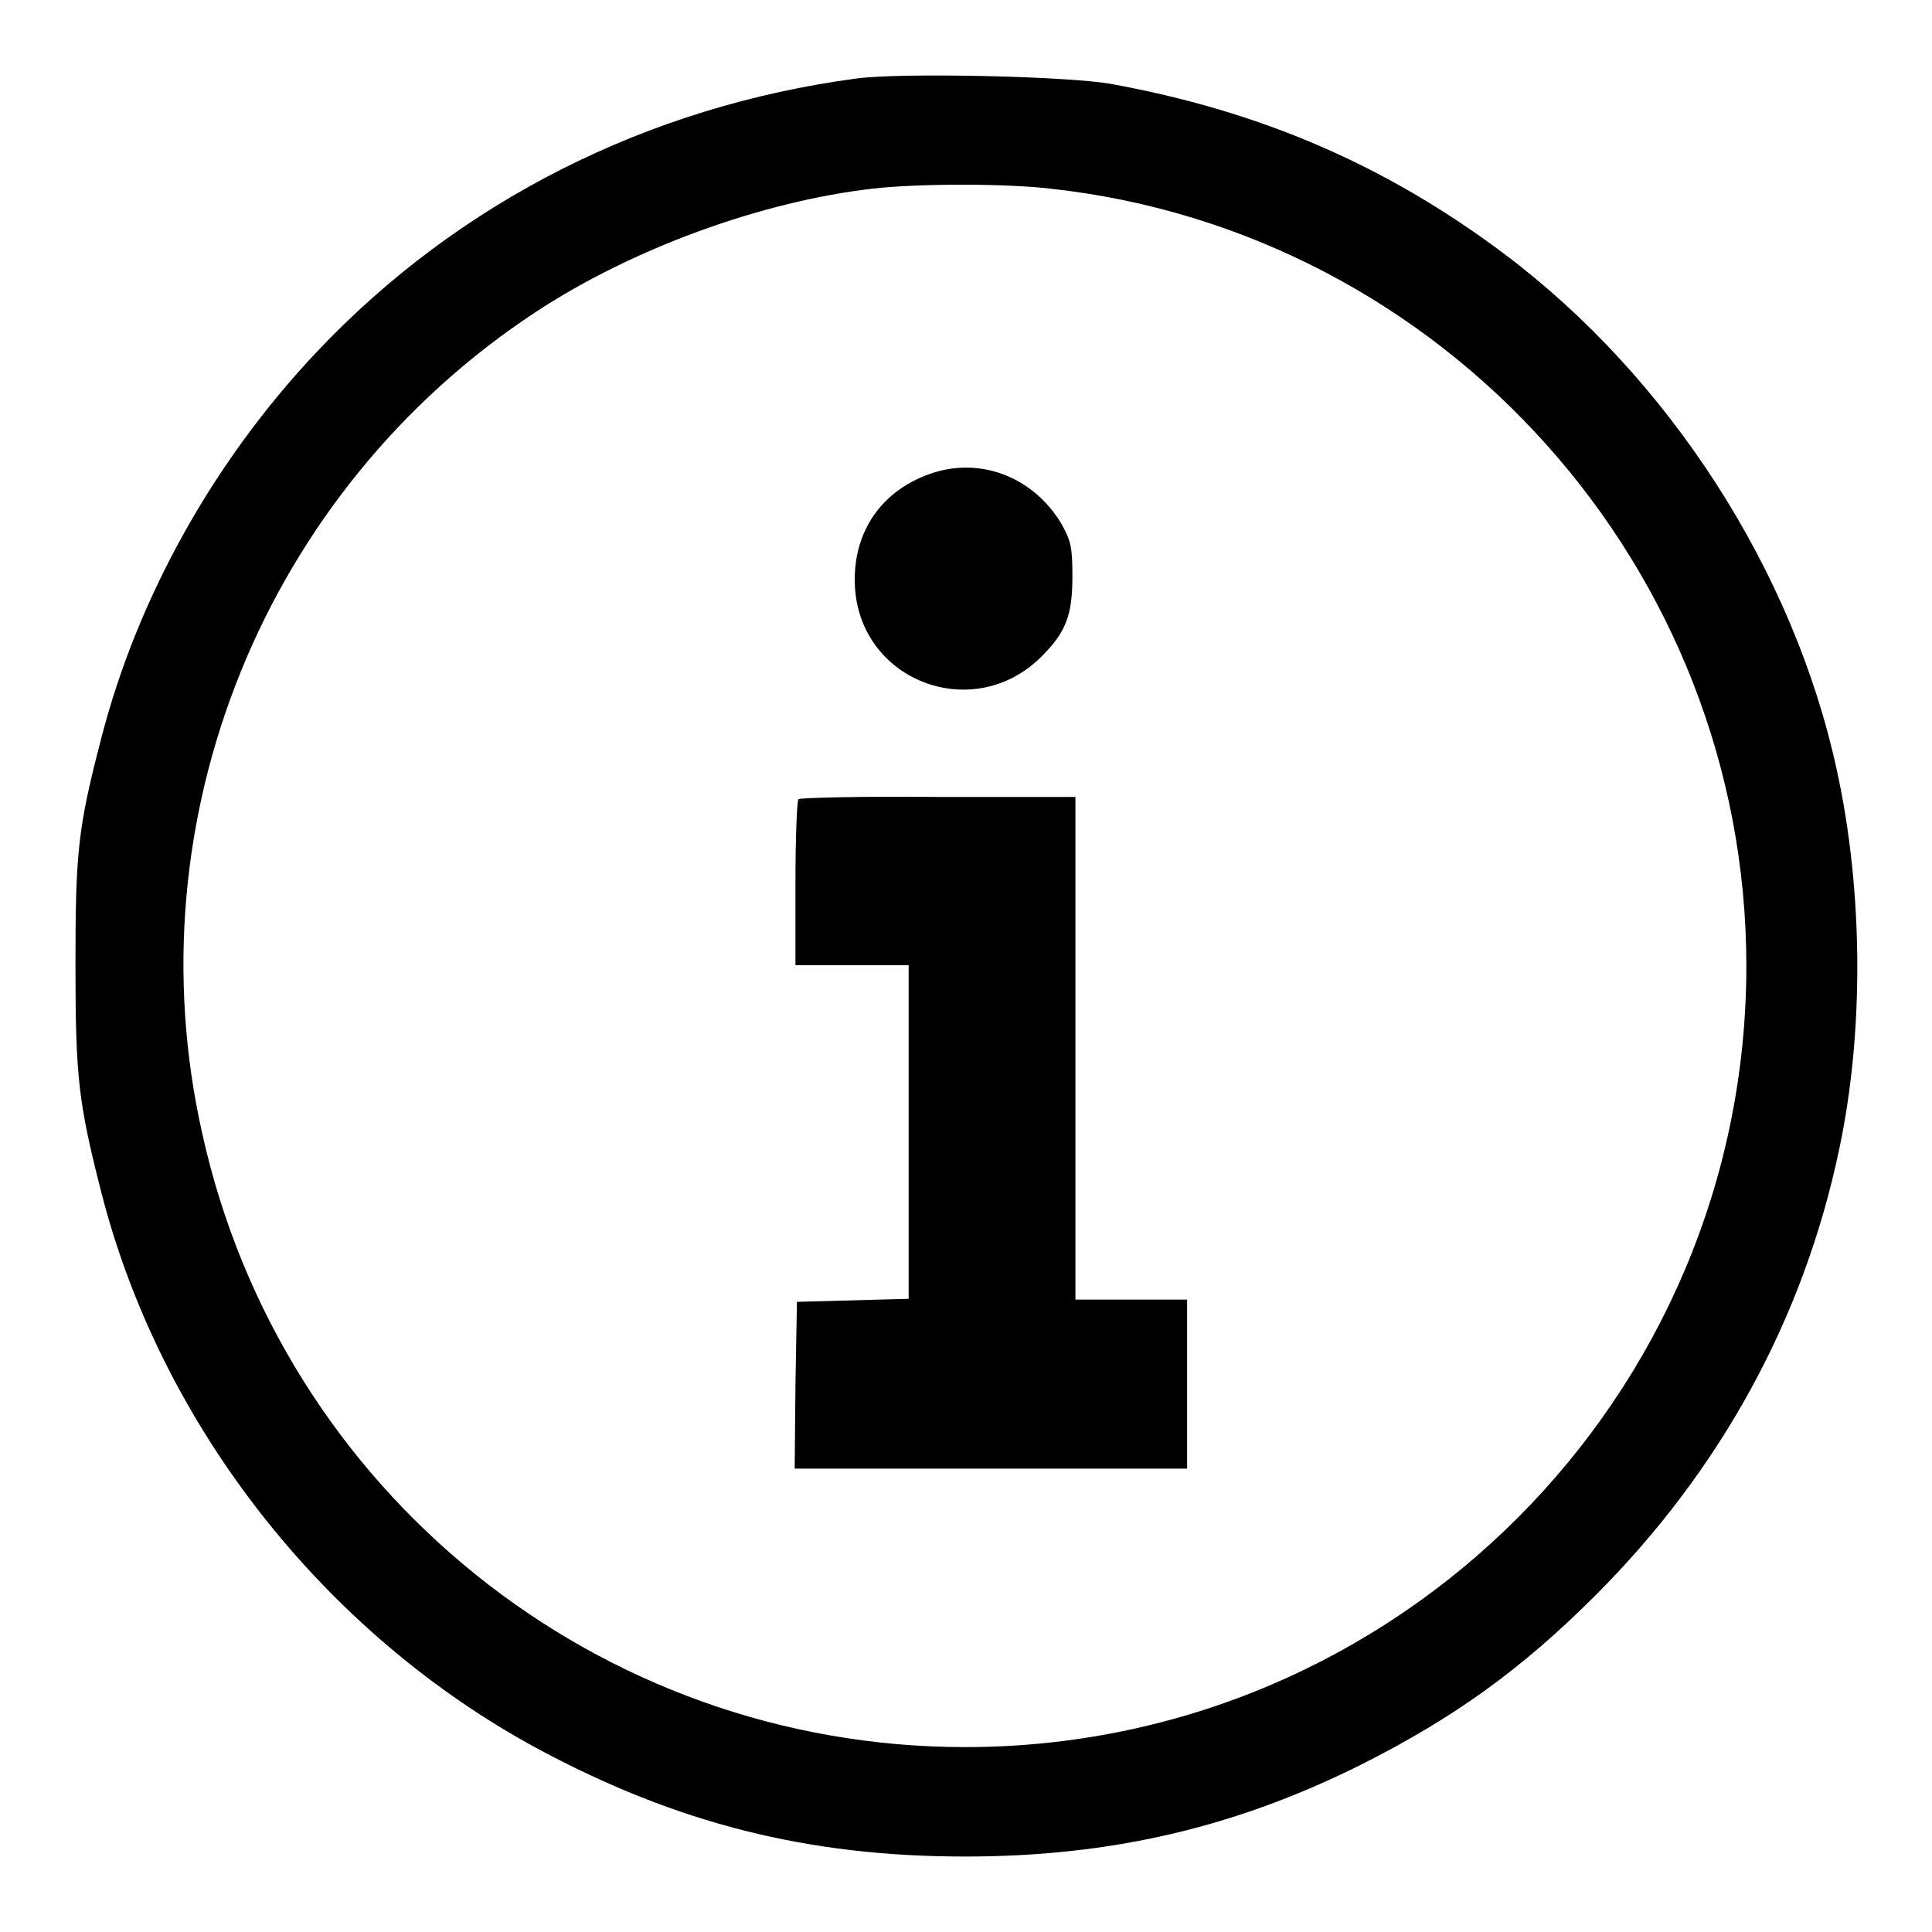 <?xml version="1.0" encoding="utf-8"?>
<!-- Svg Vector Icons : http://www.onlinewebfonts.com/icon -->
<!DOCTYPE svg PUBLIC "-//W3C//DTD SVG 1.1//EN" "http://www.w3.org/Graphics/SVG/1.1/DTD/svg11.dtd">
<svg version="1.1" xmlns="http://www.w3.org/2000/svg" xmlns:xlink="http://www.w3.org/1999/xlink" x="0px" y="0px" viewBox="0 0 256 256" enable-background="new 0 0 256 256" xml:space="preserve">
<g><g><g><path fill="#000000" d="M113.5,10.4C85.8,14.1,60.8,26.7,42,46.6C28.3,61.1,18.2,79.2,13.4,97.9c-3.1,11.9-3.4,15.1-3.4,30c0,14.9,0.4,18.2,3.4,30c7.9,31,29.6,58.6,58,73.9c18.3,9.8,35.6,14.2,56.5,14.2c19.4,0,35.9-3.9,52.5-12.2c12.3-6.2,21.2-12.6,31-22.4c16.6-16.6,27.6-36.7,32.3-59.1c3.3-15.5,3.2-34.2-0.3-50.2c-5.7-26.4-22.2-52-44-68.4c-15.7-11.8-32.4-19-52.3-22.6C141.3,10.1,119.5,9.6,113.5,10.4z M139.2,25c52.2,5.7,92.2,50.3,92.2,103c0,57.1-46.4,103.5-103.5,103.5c-48.6,0-90.6-33.8-101.1-81.3C17.4,108.5,35.1,65,70.9,41.4c12.9-8.5,30-14.7,44.7-16.4C121.6,24.3,133.3,24.3,139.2,25z"/><path fill="#000000" d="M123.8,62.6c-7,2.2-11,8-10.5,15.4c0.9,12.4,15.8,17.9,24.7,9c3.2-3.2,4.1-5.4,4.1-10.6c0-3.9-0.2-4.7-1.4-6.9C137.1,63.4,130.3,60.6,123.8,62.6z"/><path fill="#000000" d="M105.8,105.9c-0.2,0.2-0.4,5.2-0.4,11.2v10.8h7.5h7.5V150v22.1l-7.4,0.2l-7.4,0.2l-0.2,11l-0.1,11.1h26h26v-11.2v-11.2H150h-7.5v-33.3v-33.3h-18.1C114.3,105.5,106,105.7,105.8,105.9z"/></g></g></g>
</svg>